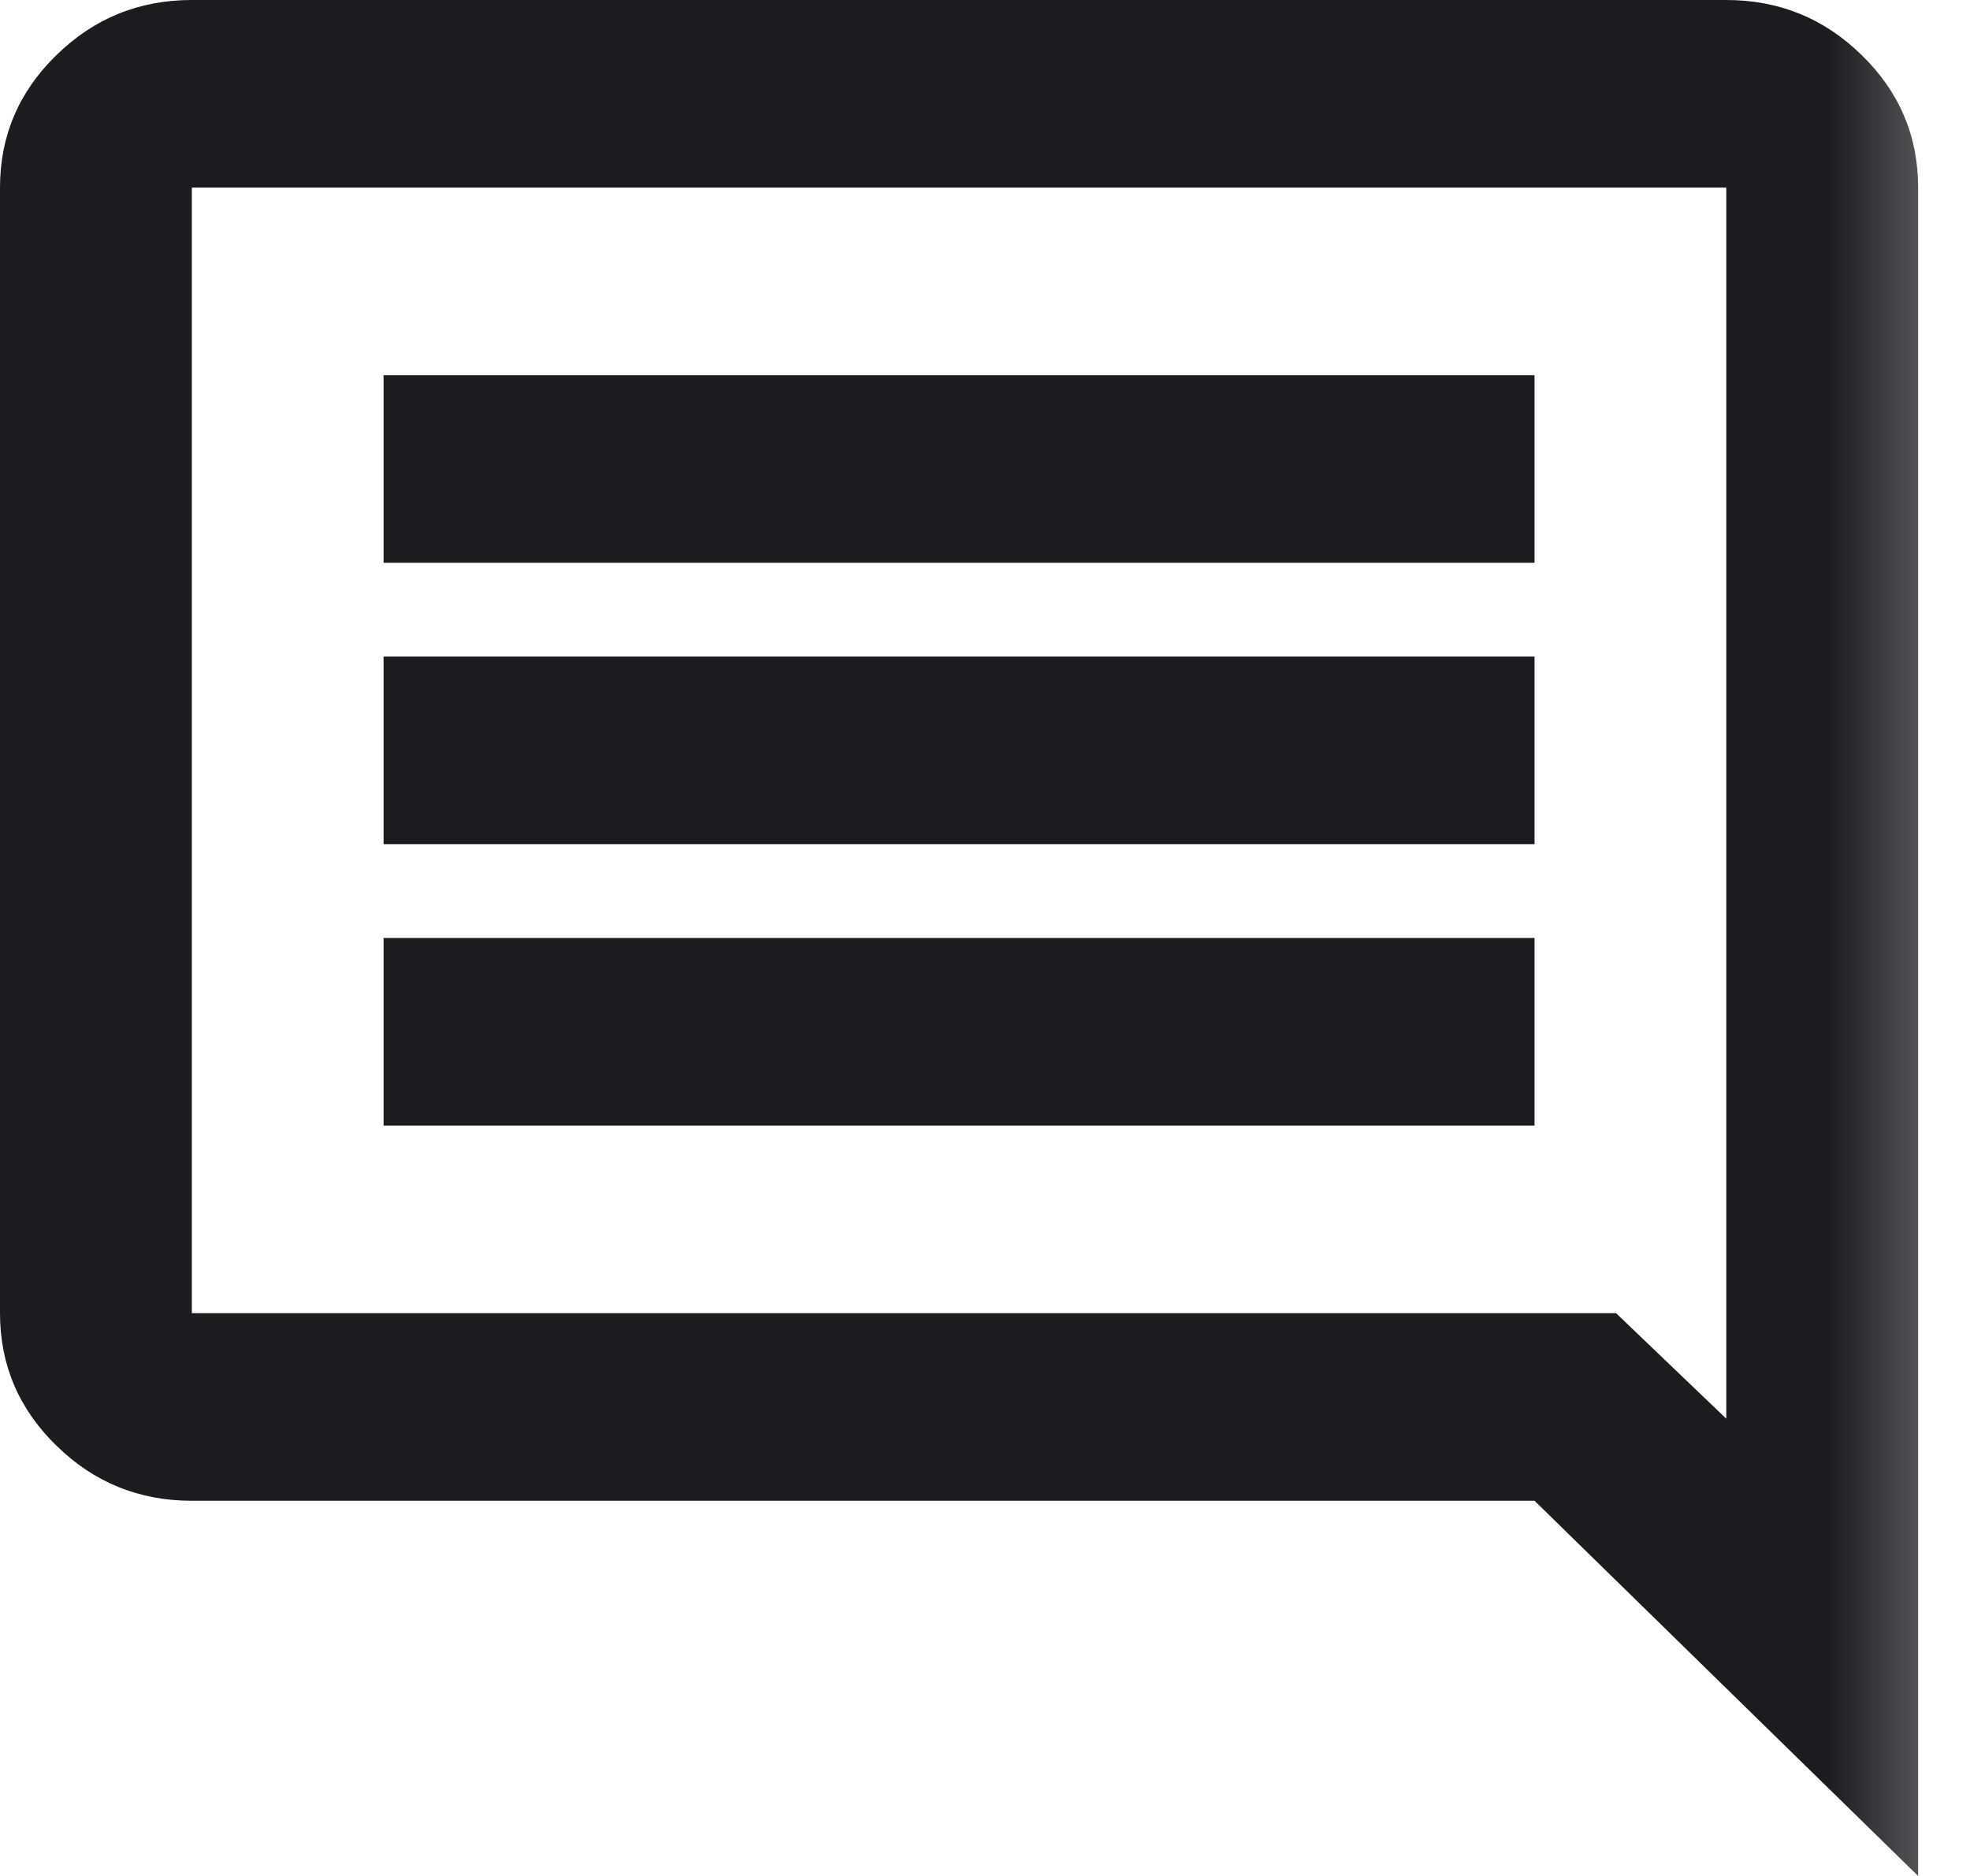 <svg width="21" height="20" viewBox="0 0 21 20" fill="none" xmlns="http://www.w3.org/2000/svg">
<mask id="mask0_481_4675" style="mask-type:alpha" maskUnits="userSpaceOnUse" x="-4" y="-2" width="25" height="24">
<rect x="-3.251" y="-2" width="24" height="24" fill="#D9D9D9"/>
</mask>
<g mask="url(#mask0_481_4675)">
<path d="M4.089 12H16.358V10H4.089V12ZM4.089 9H16.358V7H4.089V9ZM4.089 6H16.358V4H4.089V6ZM20.447 20L16.358 16H2.045C1.482 16 1.001 15.804 0.601 15.412C0.2 15.021 0 14.55 0 14V2C0 1.45 0.2 0.979 0.601 0.588C1.001 0.196 1.482 0 2.045 0H18.402C18.965 0 19.446 0.196 19.846 0.588C20.247 0.979 20.447 1.45 20.447 2V20ZM2.045 14H17.227L18.402 15.125V2H2.045V14Z" fill="#1C1B1F"/>
</g>
</svg>
